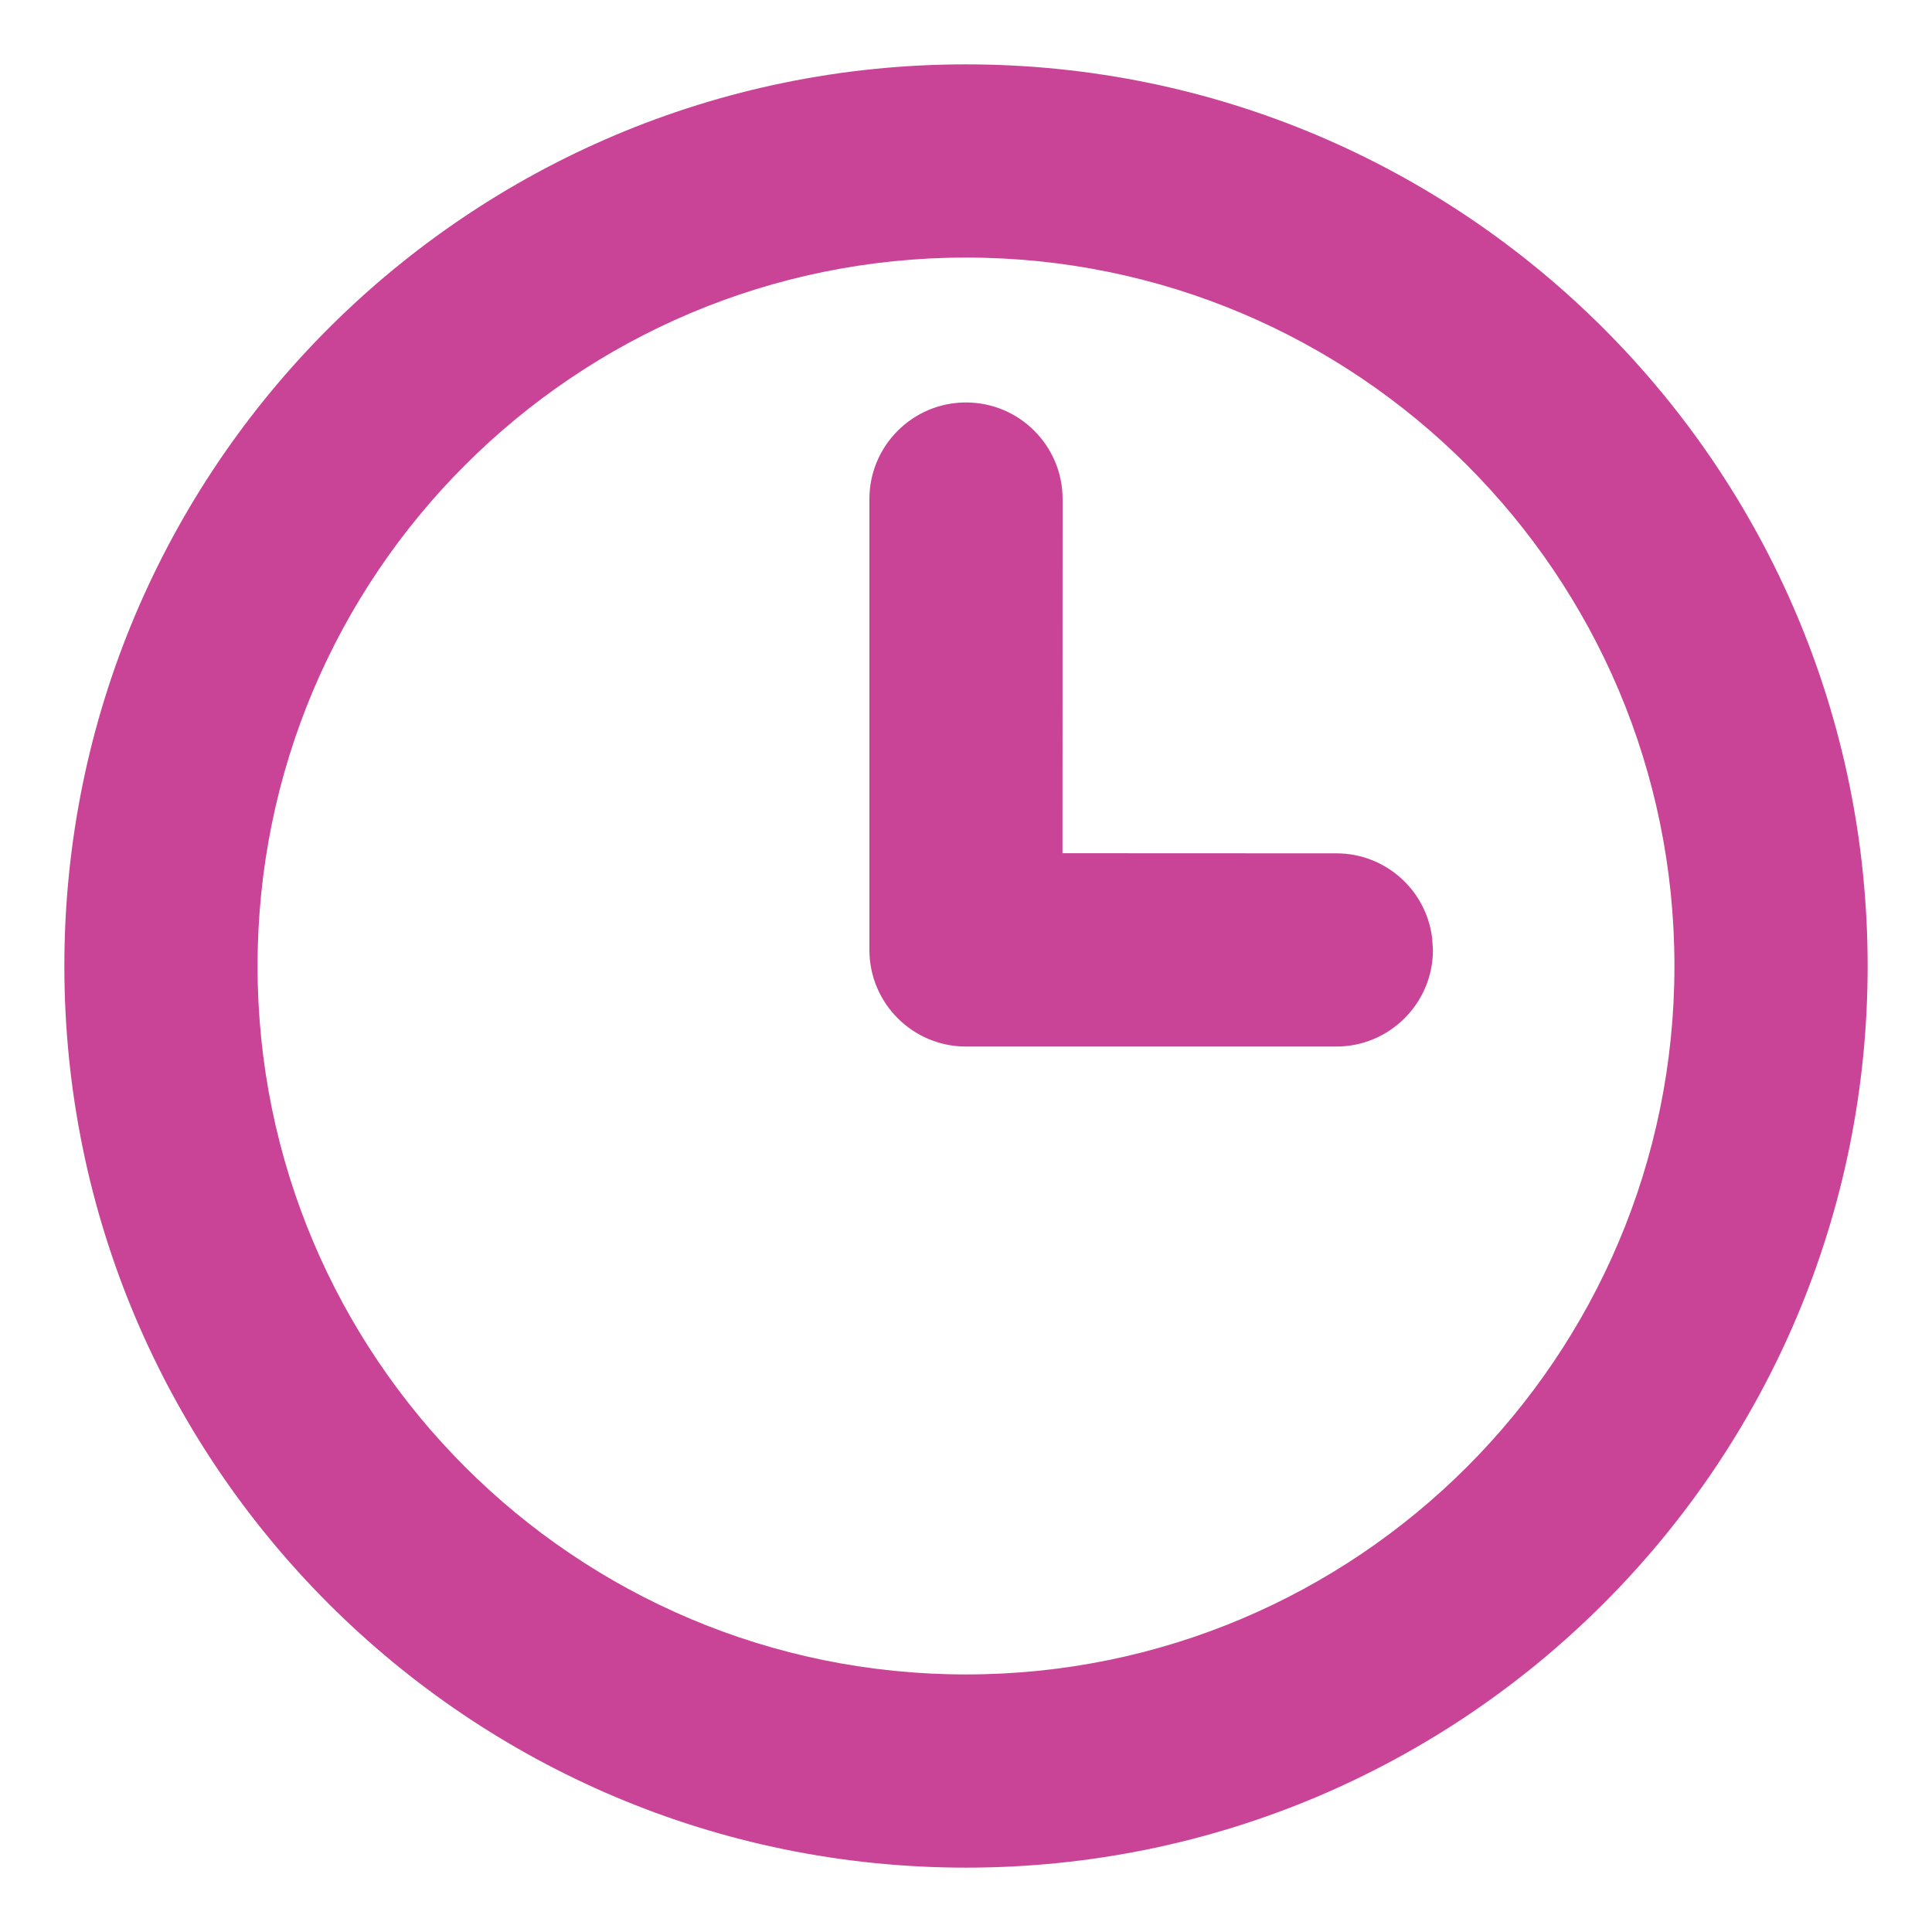 <?xml version="1.0" encoding="UTF-8"?>
<svg width="16px" height="16px" viewBox="0 0 16 16" version="1.1" xmlns="http://www.w3.org/2000/svg" xmlns:xlink="http://www.w3.org/1999/xlink">
    <title>16px - Time - Pink@1.5x</title>
    <g id="UI-design" stroke="none" stroke-width="1" fill="none" fill-rule="evenodd">
        <g id="Assets" transform="translate(-120, -116)">
            <g id="16px---Time---Pink" transform="translate(120, 116)">
                <rect id="Rectangle" x="0" y="0" width="16" height="16"></rect>
                <path d="M8,0.533 C12.124,0.533 15.467,3.876 15.467,8 C15.467,12.124 12.124,15.467 8,15.467 C3.876,15.467 0.533,12.124 0.533,8 C0.533,3.876 3.876,0.533 8,0.533 Z M8,2.133 C4.76,2.133 2.133,4.76 2.133,8 C2.133,11.24 4.76,13.867 8,13.867 C11.24,13.867 13.867,11.24 13.867,8 C13.867,4.76 11.24,2.133 8,2.133 Z M8,3.333 C8.442,3.333 8.8,3.692 8.8,4.133 L8.799,7.066 L11.067,7.067 C11.475,7.067 11.811,7.372 11.86,7.766 L11.867,7.867 C11.867,8.308 11.508,8.667 11.067,8.667 L8,8.667 C7.558,8.667 7.2,8.308 7.2,7.867 L7.2,4.133 C7.2,3.692 7.558,3.333 8,3.333 Z" id="Shape" fill="#C94397"></path>
            </g>
        </g>
    </g>
</svg>